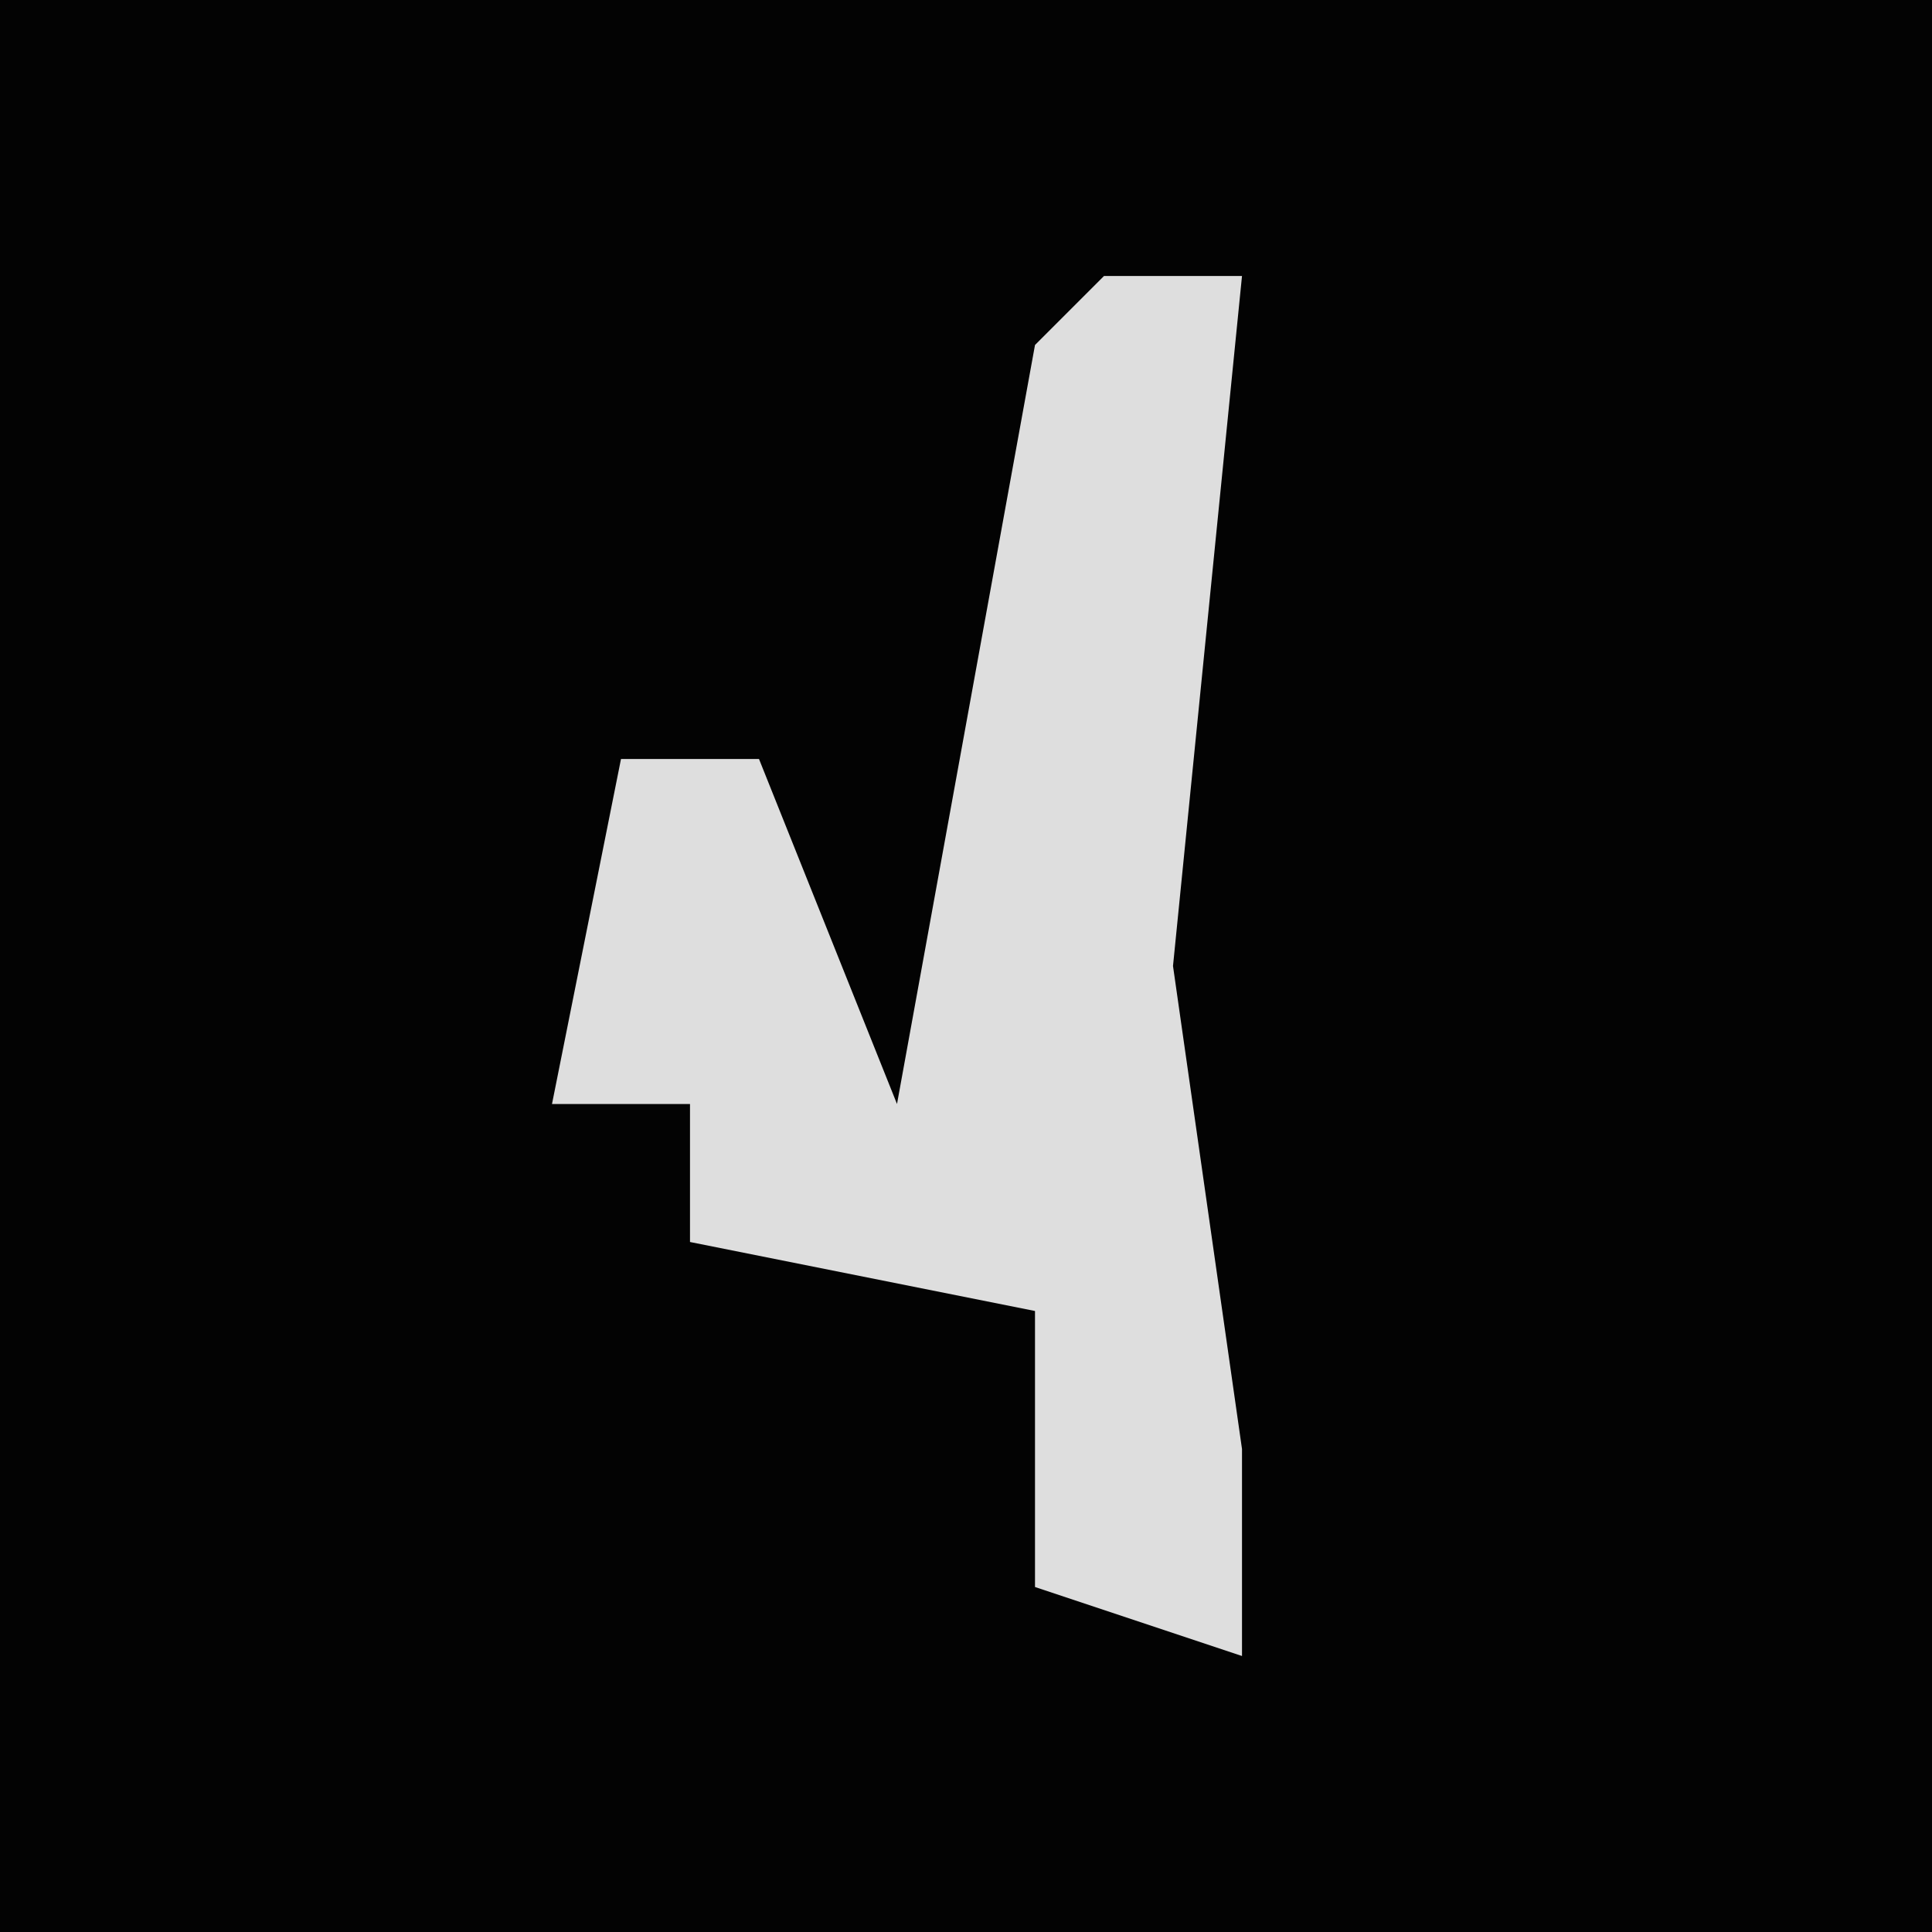 <?xml version="1.0" encoding="UTF-8"?>
<svg version="1.1" xmlns="http://www.w3.org/2000/svg" width="28" height="28">
<path d="M0,0 L28,0 L28,28 L0,28 Z " fill="#030303" transform="translate(0,0)"/>
<path d="M0,0 L2,0 L1,10 L2,17 L2,20 L-1,19 L-1,15 L-6,14 L-6,12 L-8,12 L-7,7 L-5,7 L-3,12 L-1,1 Z " fill="#DEDEDE" transform="translate(16,4)"/>
</svg>
